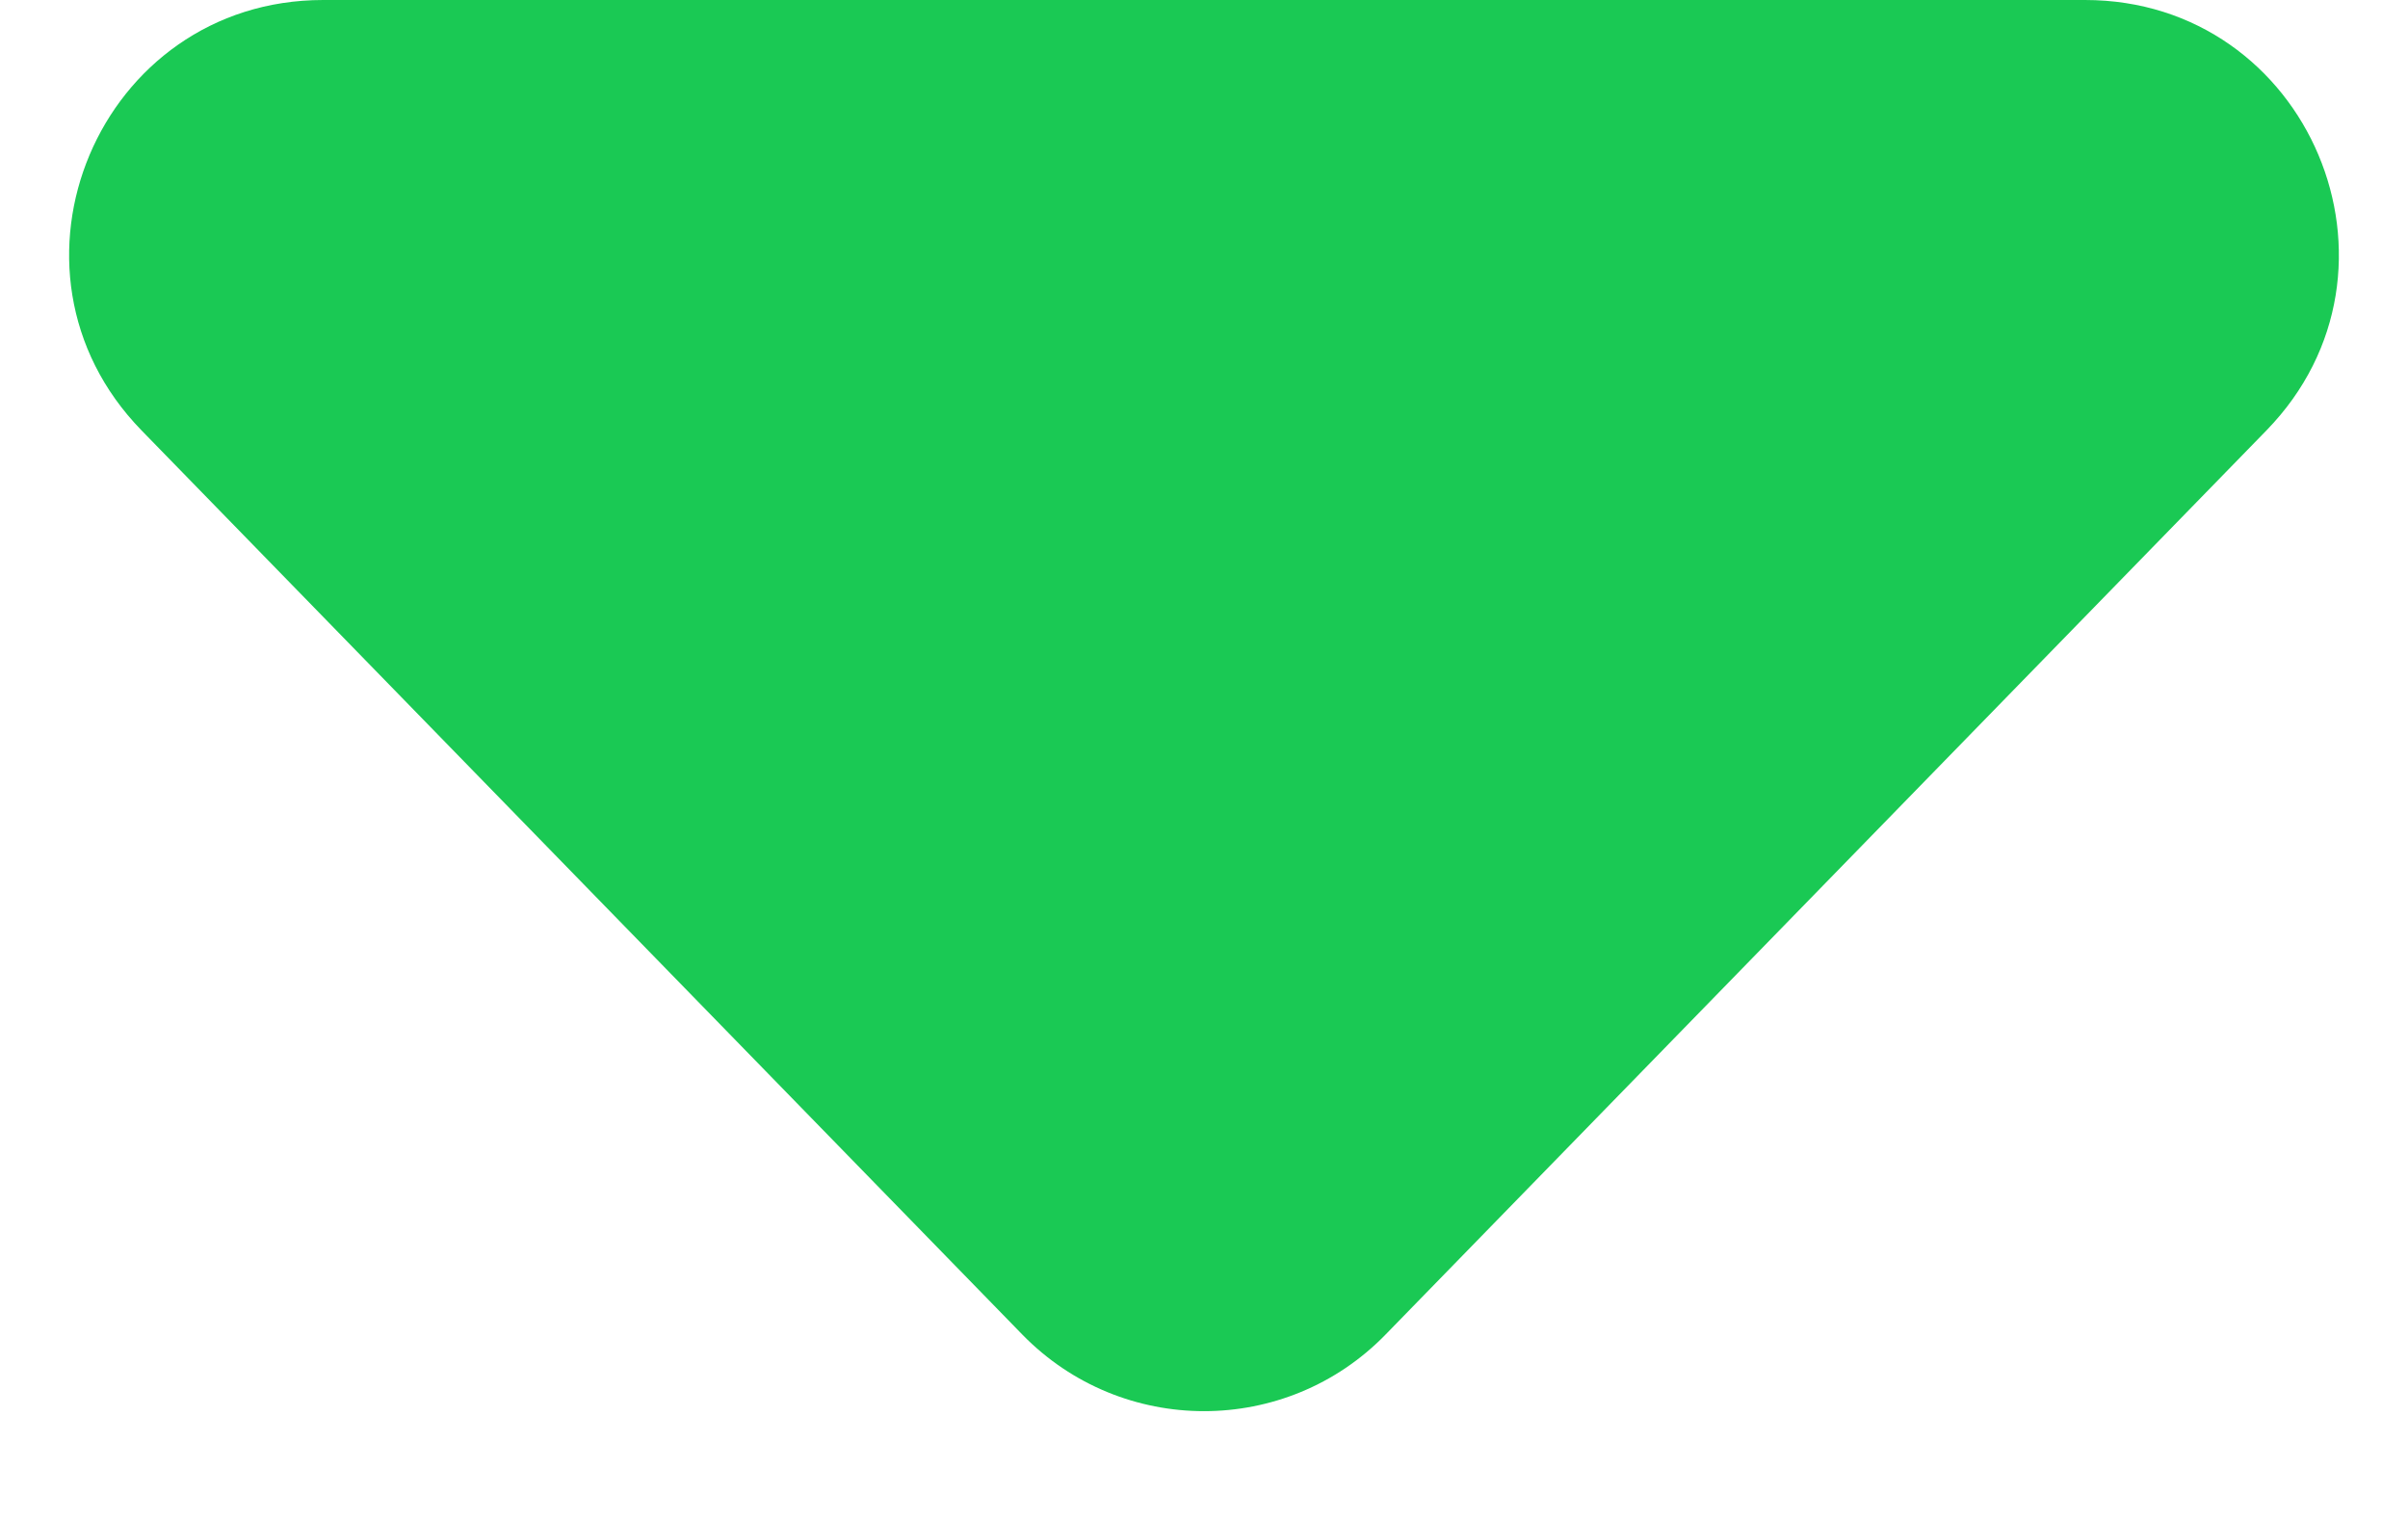 <svg width="19" height="12" viewBox="0 0 19 12" fill="none" xmlns="http://www.w3.org/2000/svg">
<path d="M8.067 10.53C8.853 11.335 10.148 11.335 10.932 10.53L17.883 3.396C19.118 2.128 18.22 0 16.451 0H2.55C0.78 0 -0.118 2.128 1.117 3.396L8.067 10.53Z" fill="#1AC954"/>
</svg>
